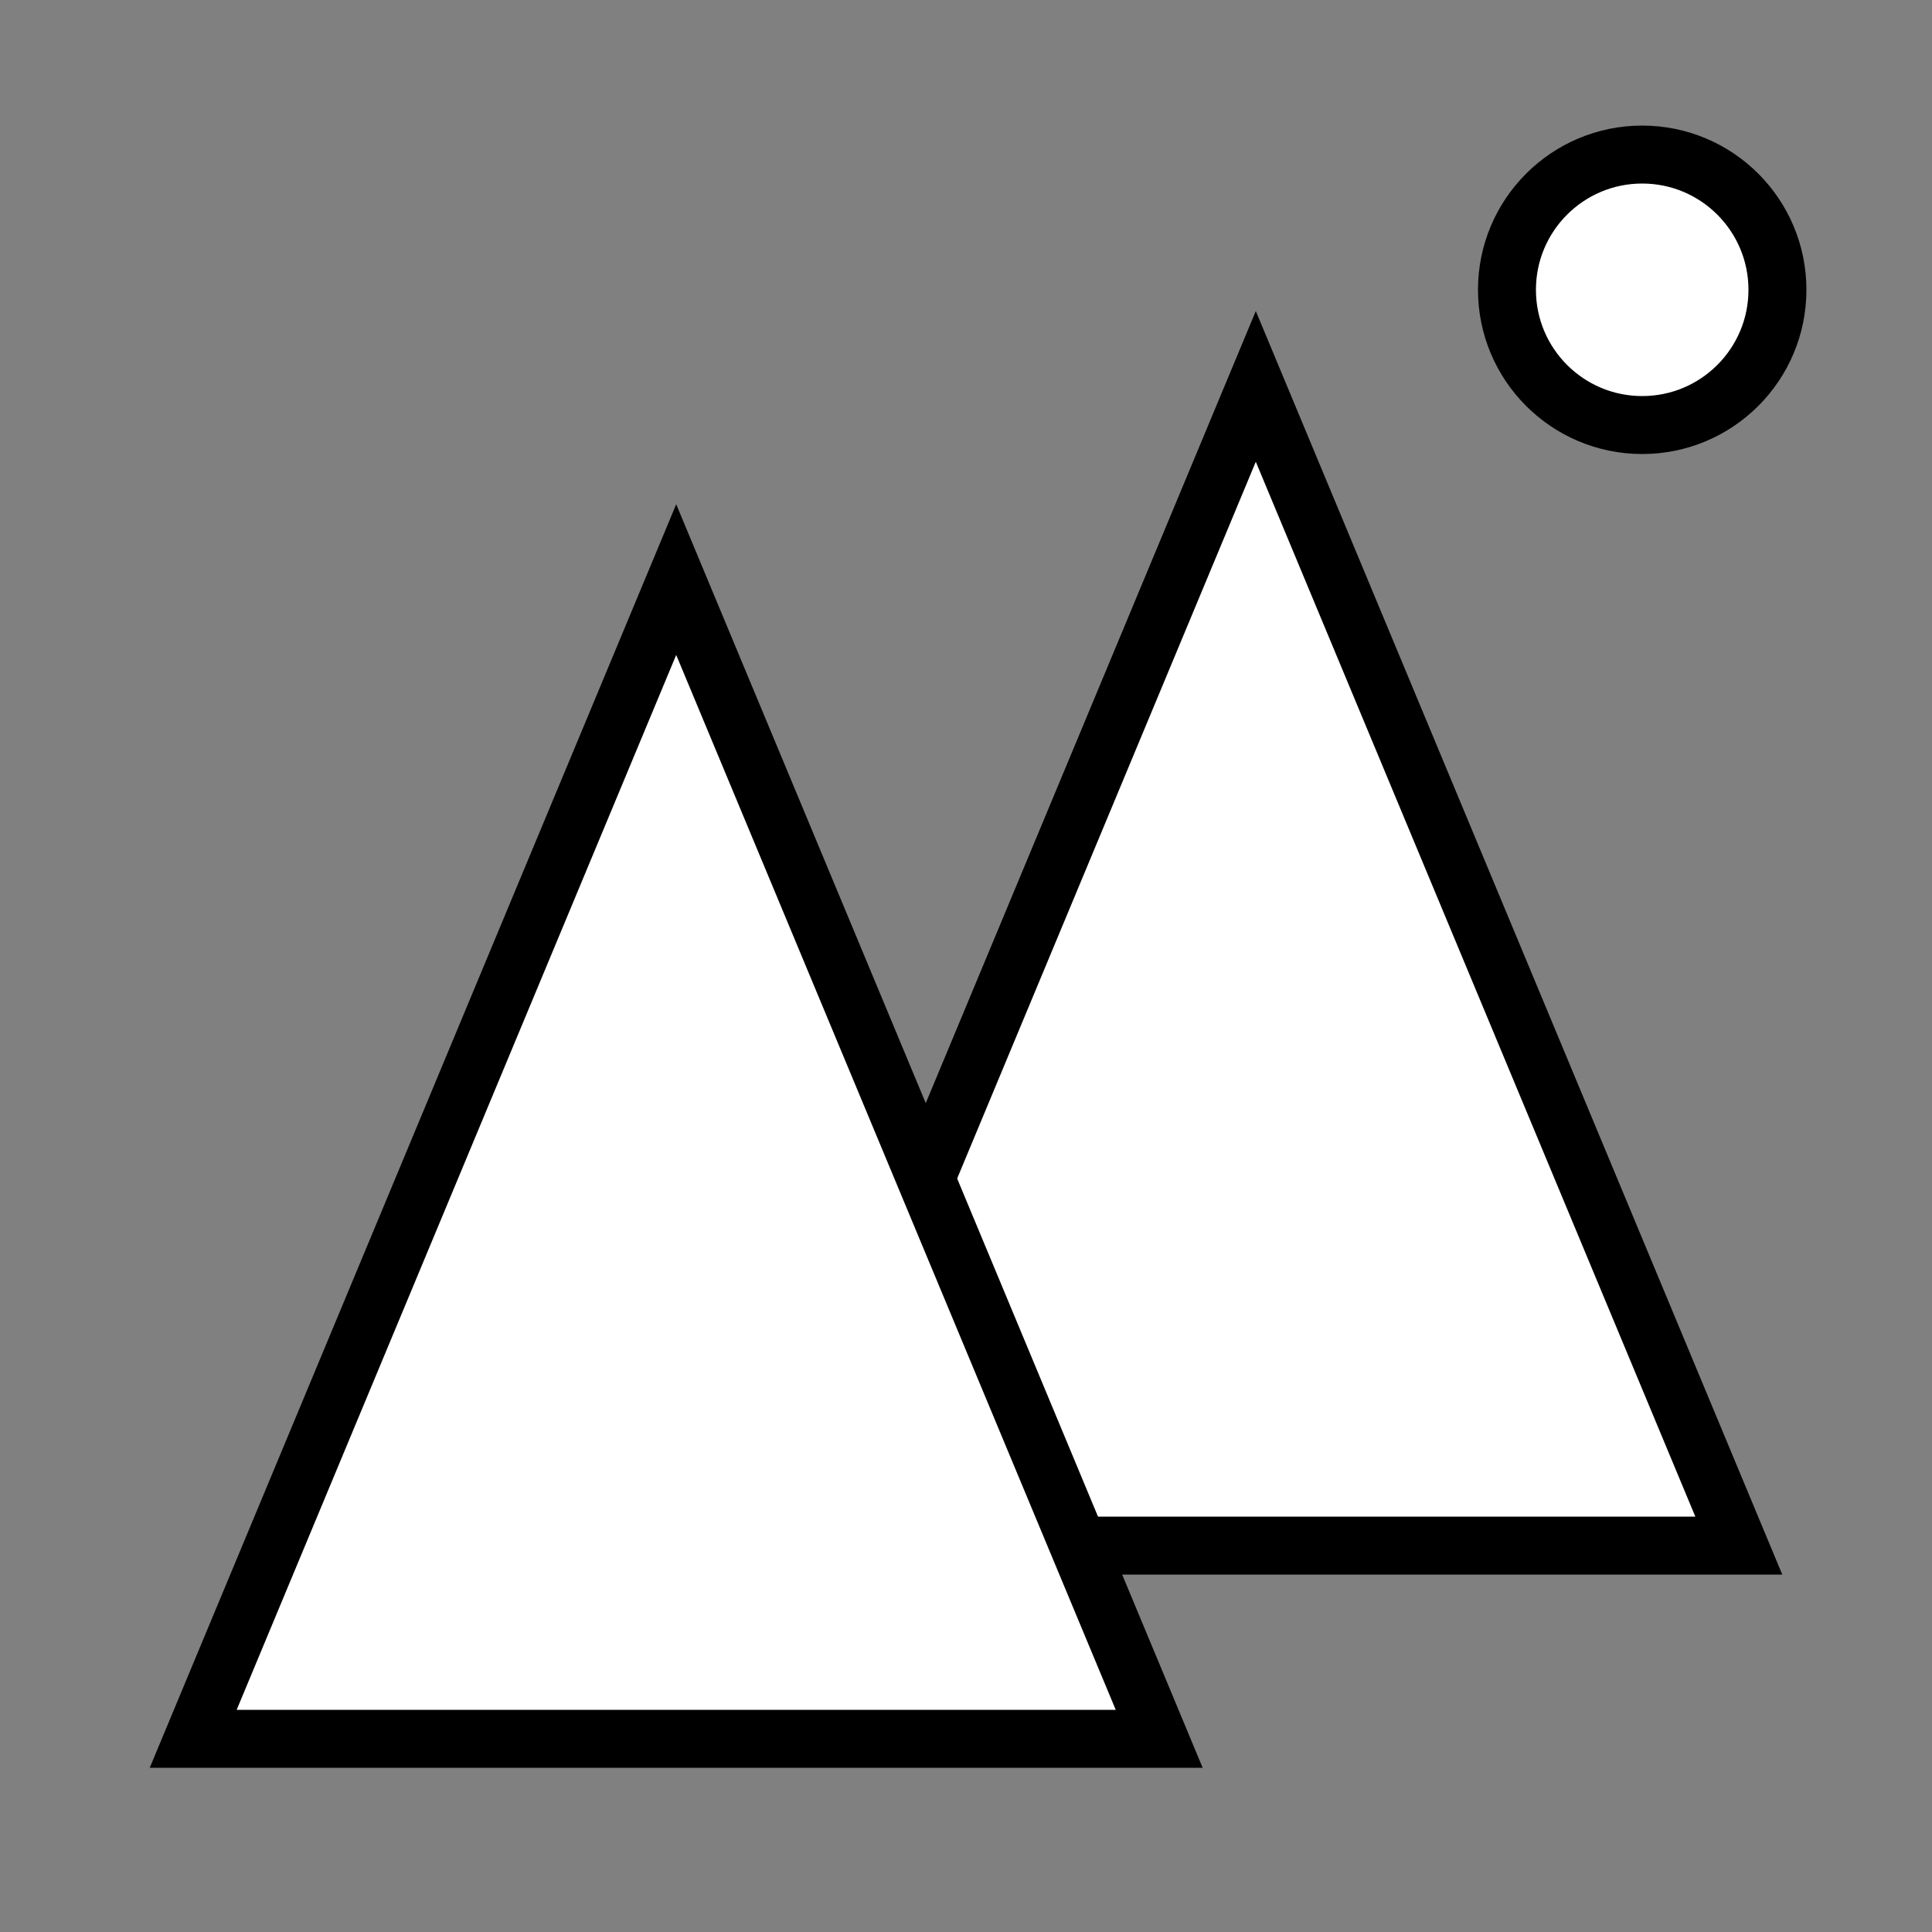 <svg width="100%" height="100%" xmlns="http://www.w3.org/2000/svg" viewBox="0 0 100 100">
    <rect x="0" y="0" width="100" height="100" fill="#808080" stroke="none"/>
    <!-- Right mountain -->
    <polygon
        points="40,80, 65,20, 90,80"
        stroke="black"
        stroke-width="3" 
        fill="white"
    />

    <!-- Left mountain -->
    <polygon
        points="10,90, 35,30, 60,90"
        stroke="black"
        stroke-width="3"
        fill="white"
    />

    <!-- Sun -->
    <circle 
        cx="85"
        cy="15" 
        r="7"
        stroke="black"
        stroke-width="3"
        fill="white"/>
</svg>